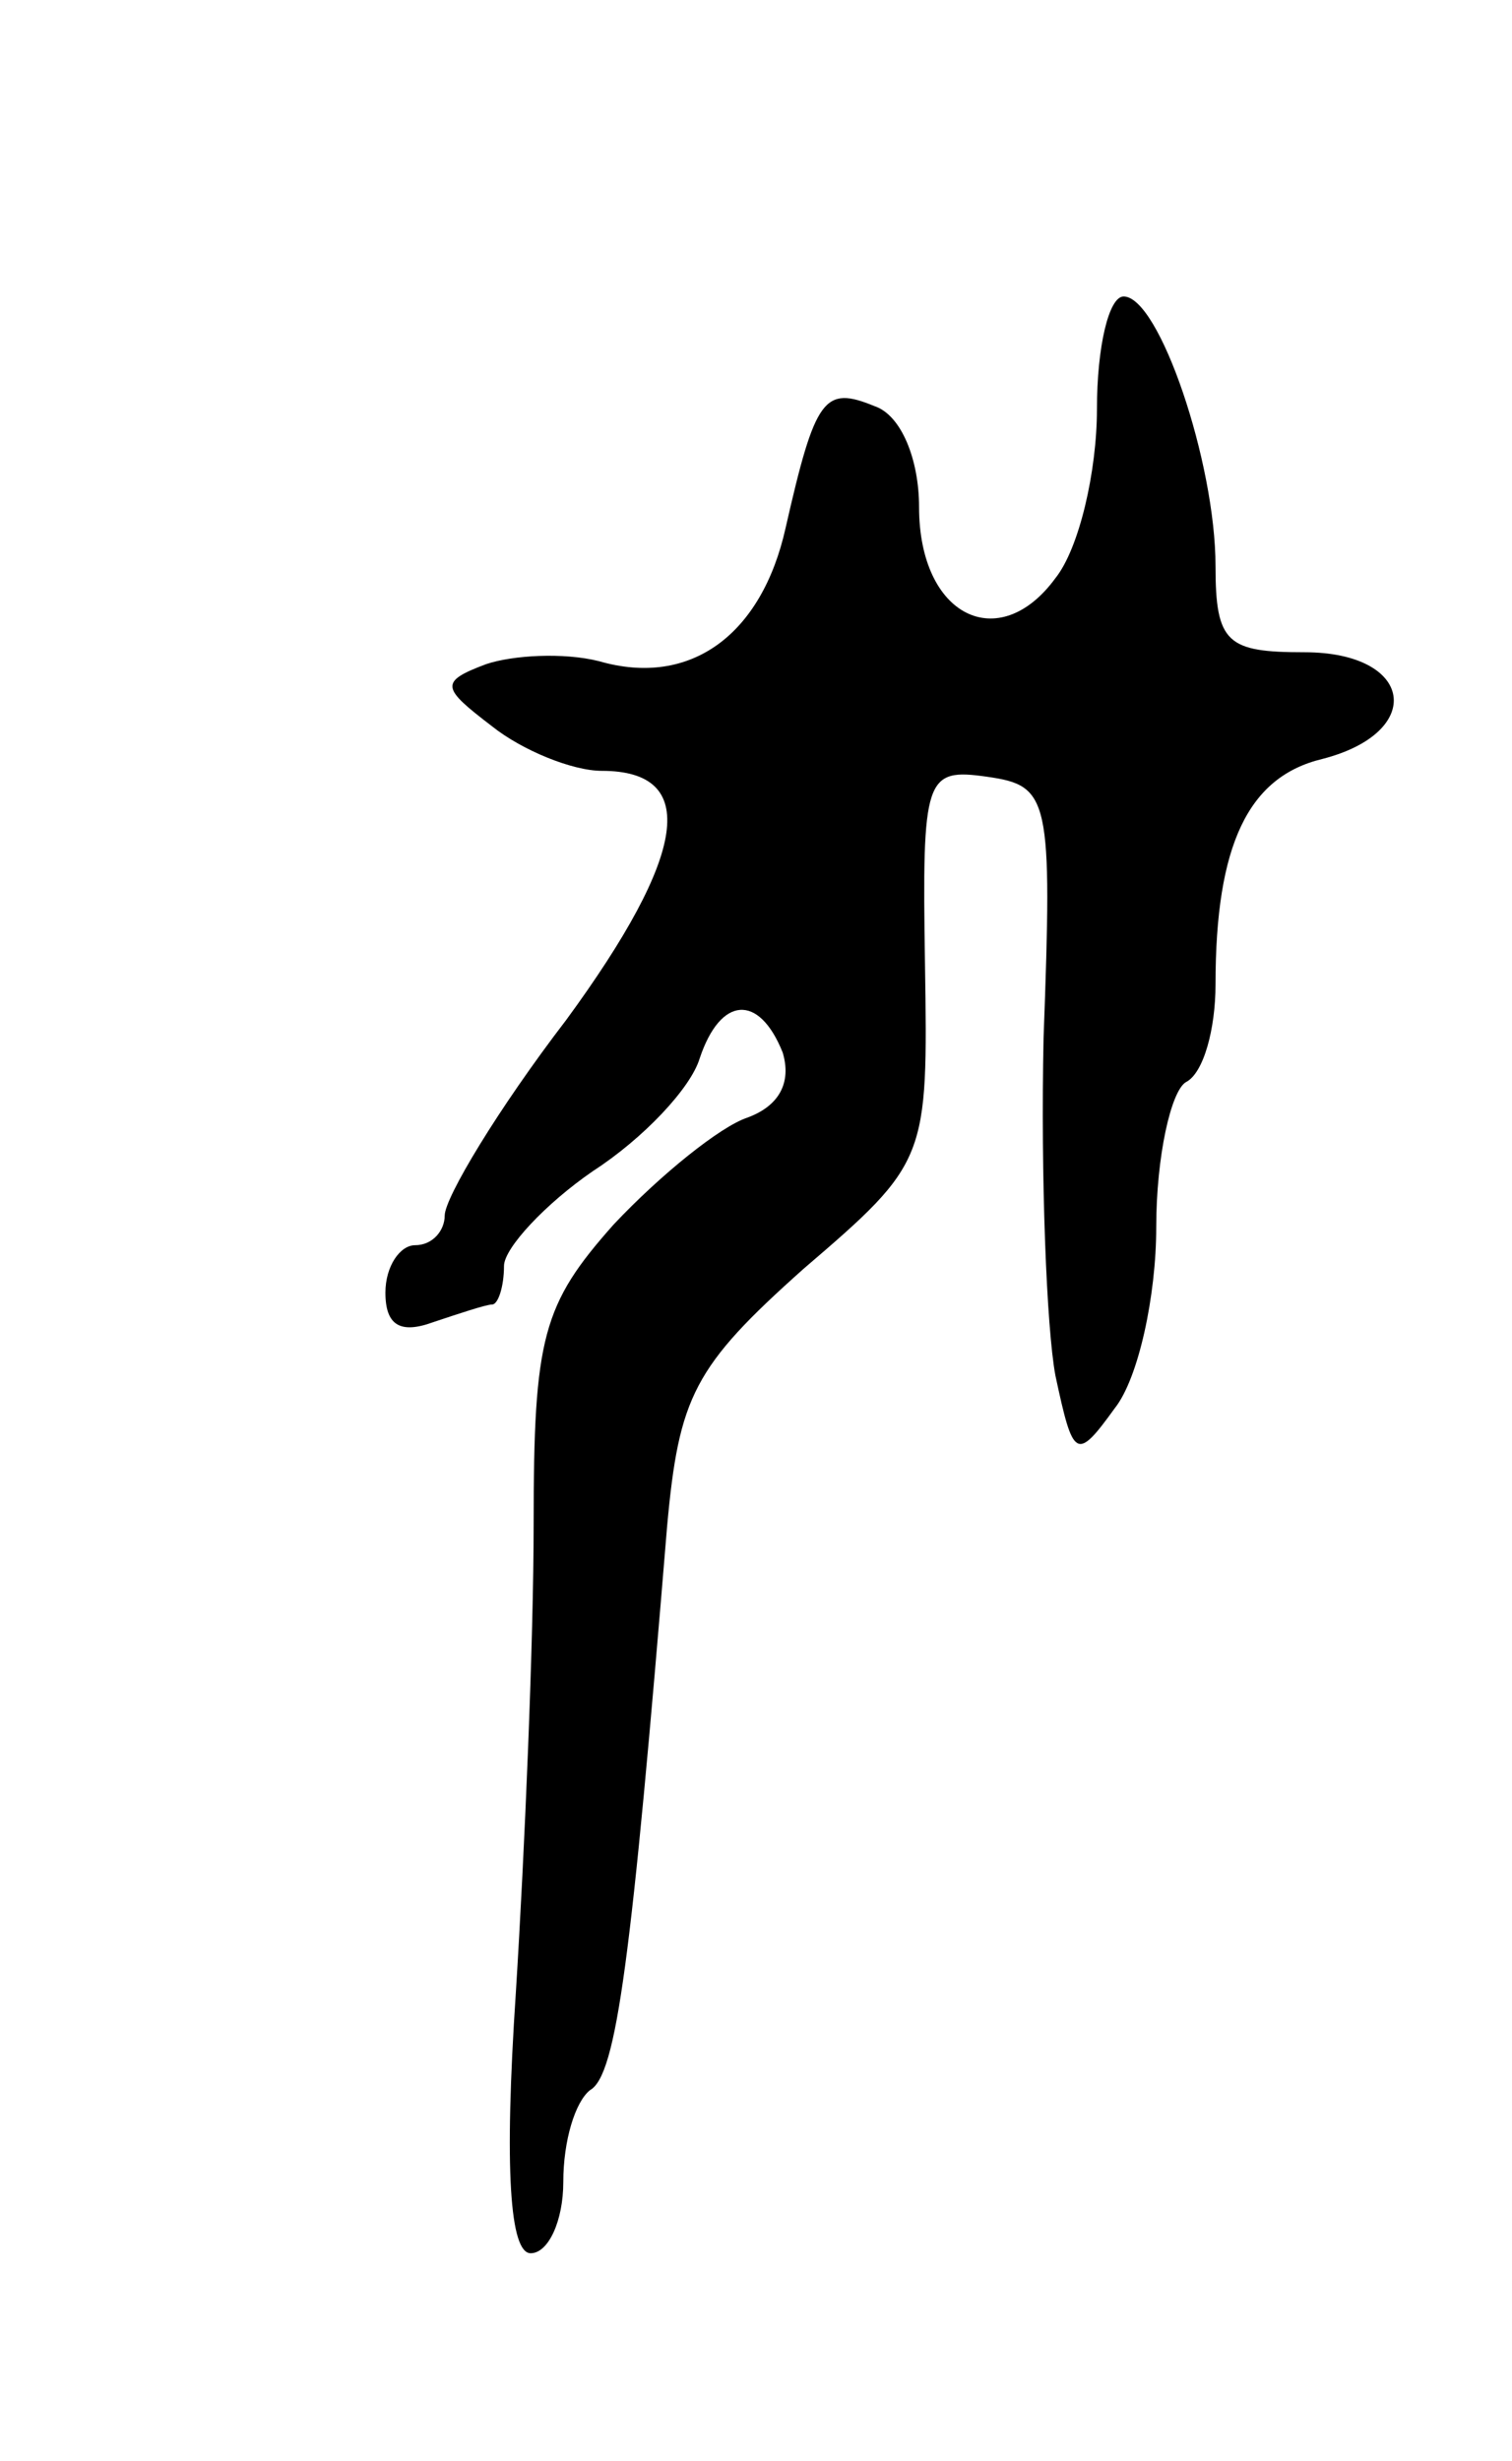 <svg version="1.0" xmlns="http://www.w3.org/2000/svg"
 width="51pt" height="83pt" viewBox="0 0 51 83"
 preserveAspectRatio="xMidYMid meet">
<g transform="translate(0,83) scale(0.1,-0.1)"
fill="#000000" stroke="none">
<path d="M370 692 c0 -21 -6 -47 -14 -57 -19 -26 -46 -13 -46 24 0 16 -6 31
-15 34 -17 7 -20 3 -30 -41 -8 -36 -32 -54 -63 -45 -12 3 -29 2 -38 -1 -16 -6
-15 -8 2 -21 10 -8 27 -15 37 -15 33 0 29 -28 -12 -84 -23 -30 -41 -60 -41
-66 0 -5 -4 -10 -10 -10 -5 0 -10 -7 -10 -16 0 -11 5 -14 16 -10 9 3 18 6 20
6 2 0 4 6 4 13 0 6 14 21 30 32 17 11 33 28 36 38 7 21 20 22 28 2 3 -10 -1
-18 -12 -22 -9 -3 -29 -19 -45 -36 -24 -27 -27 -38 -27 -101 0 -39 -3 -110 -6
-158 -4 -60 -2 -88 5 -88 6 0 11 11 11 24 0 14 4 27 9 31 9 5 14 44 26 190 4
44 9 54 46 87 42 36 42 37 41 103 -1 63 0 66 21 63 21 -3 22 -7 19 -88 -1 -47
1 -98 4 -114 6 -28 7 -29 20 -11 8 10 14 38 14 61 0 24 5 46 10 49 6 3 10 18
10 33 0 47 11 70 36 76 35 9 31 36 -6 36 -26 0 -30 3 -30 29 0 35 -19 91 -31
91 -5 0 -9 -17 -9 -38z"/>
</g>
</svg>
